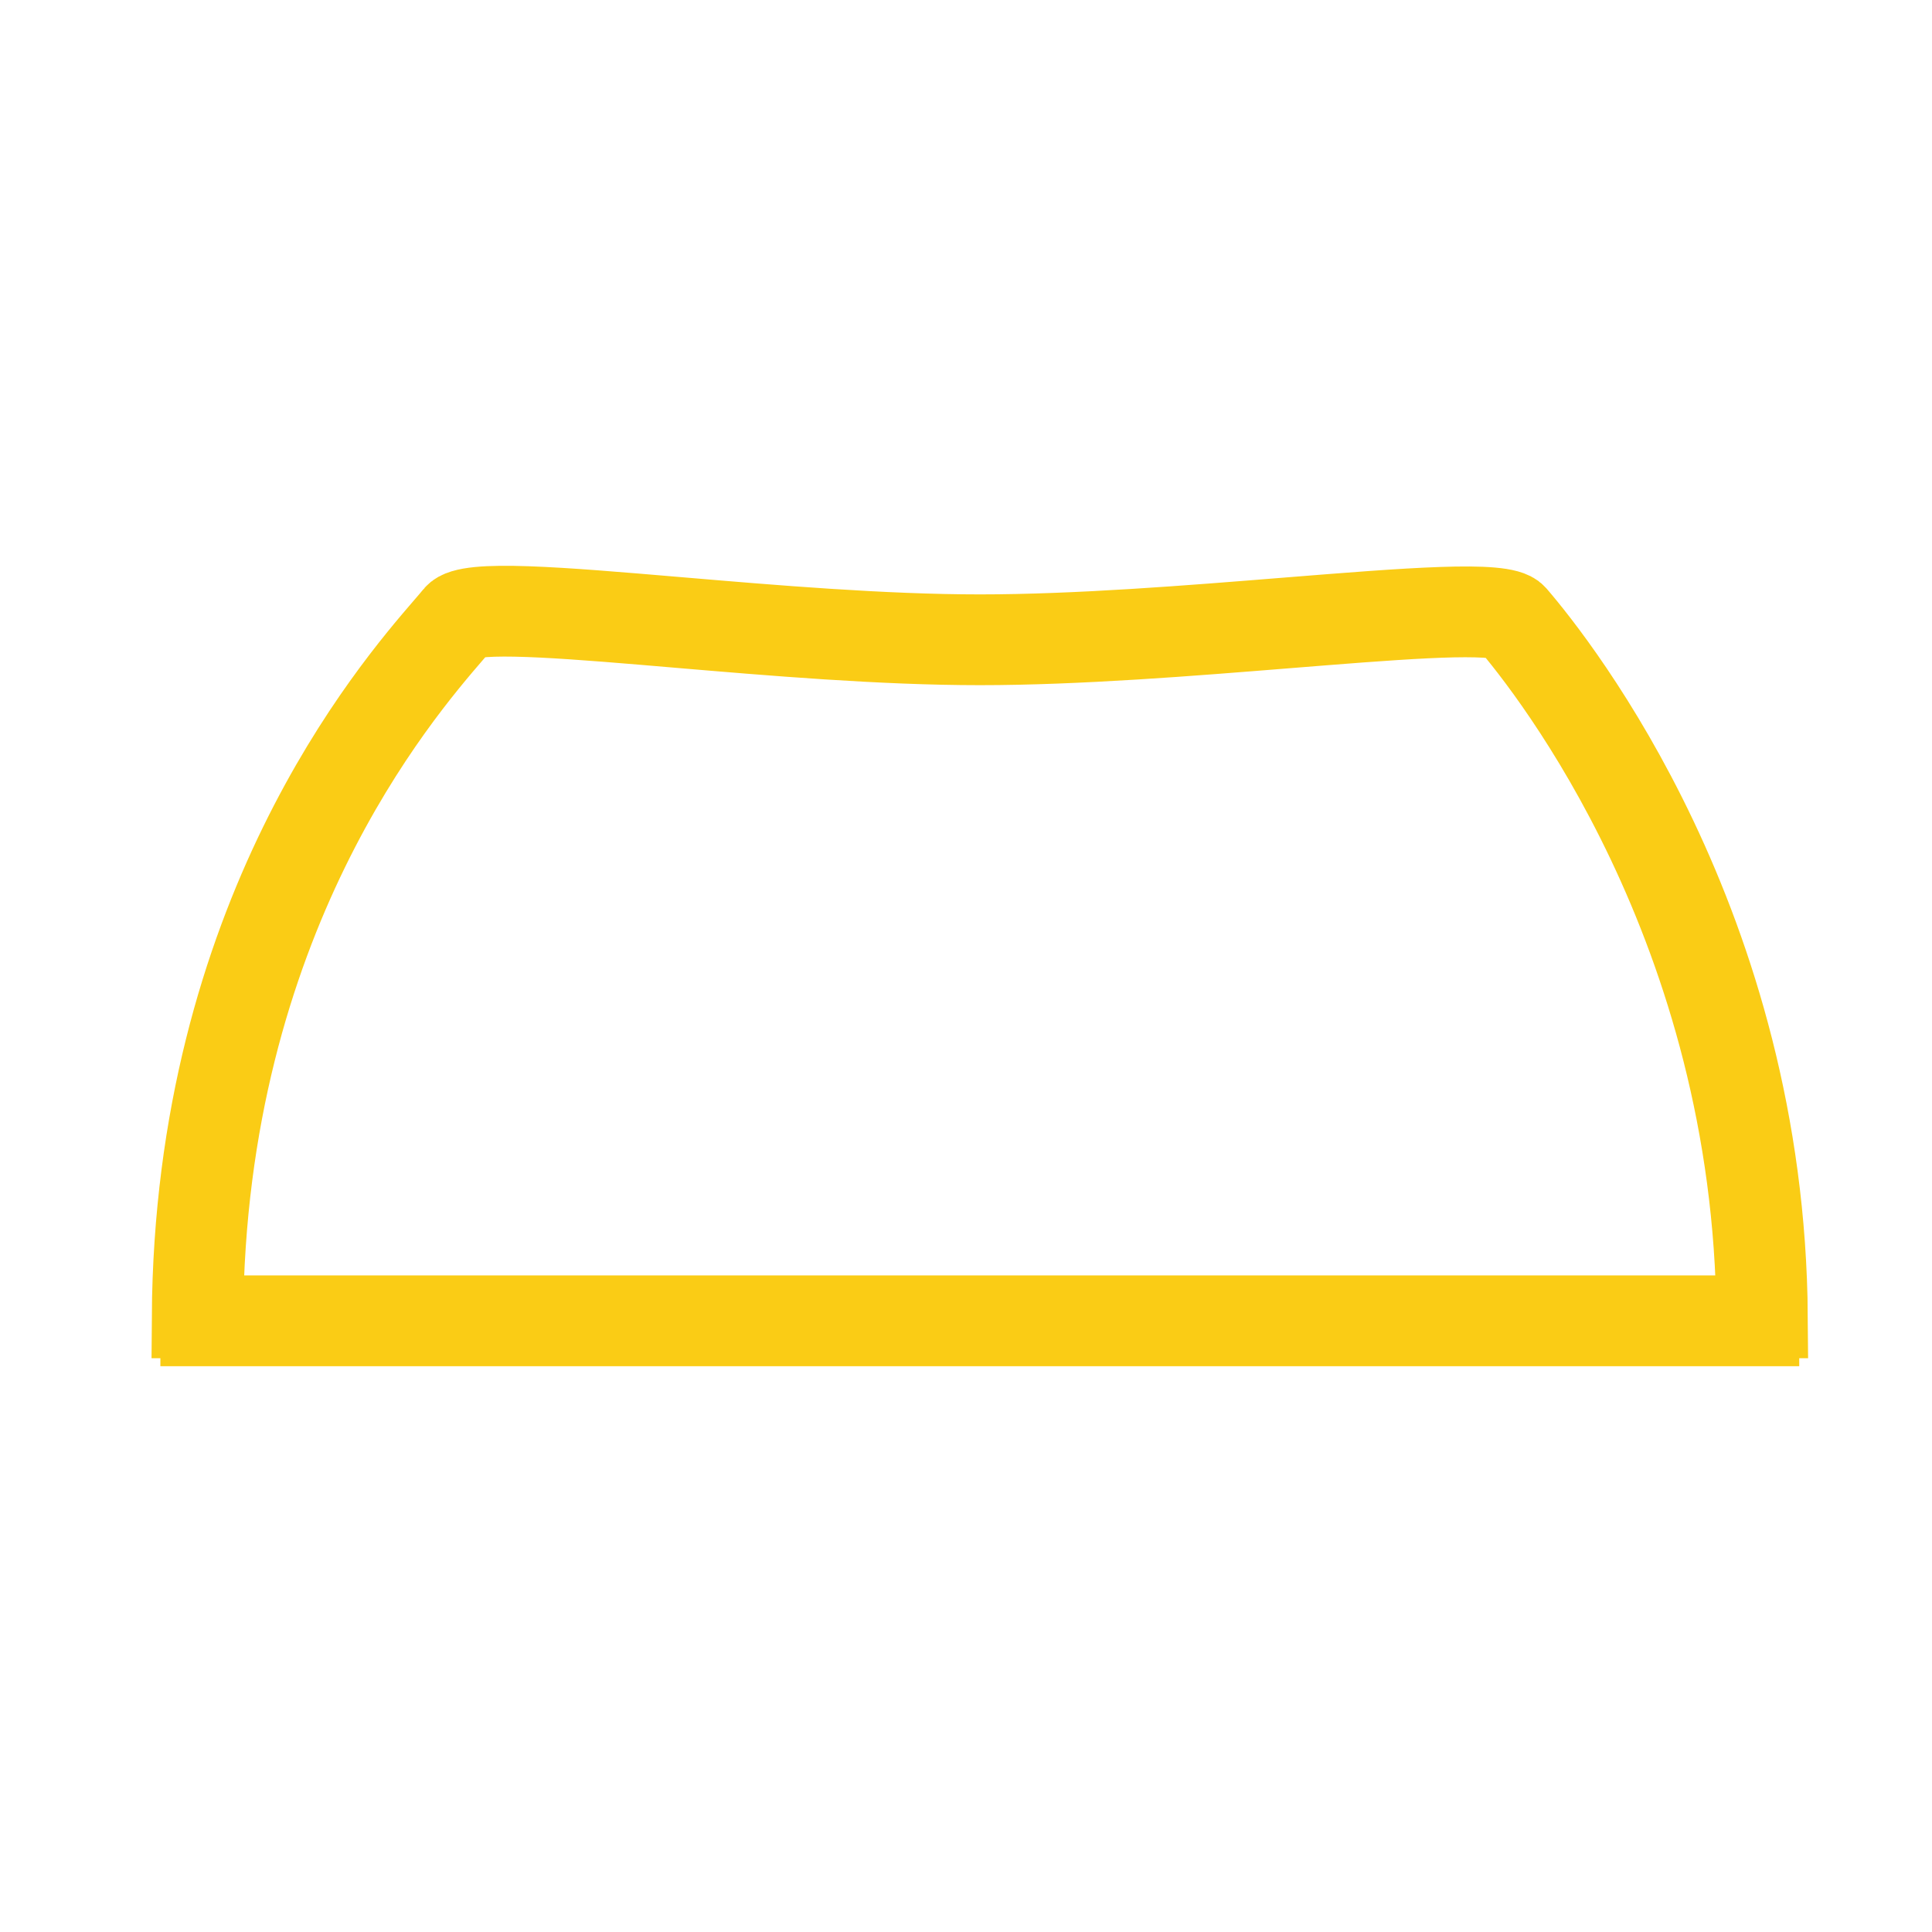 <svg width="70" height="70" viewBox="0 0 70 70" fill="none" xmlns="http://www.w3.org/2000/svg">
    <path
        d="M7.311 47.711H7C7.093 33.218 14.193 24.983 16.147 22.717C16.296 22.544 16.416 22.406 16.499 22.302C16.939 21.759 20.305 22.045 24.567 22.407C27.984 22.697 31.977 23.036 35.5 23.036C39.033 23.036 43.118 22.707 46.629 22.424C50.986 22.074 54.458 21.794 54.897 22.302C56.469 24.125 63.9 33.554 64 47.711H63.688M7.311 47.711C7.311 47.807 7.311 47.904 7.311 48H63.69C63.69 47.904 63.689 47.807 63.688 47.711M7.311 47.711H63.688M7.311 47.711C7.405 33.319 14.448 25.151 16.396 22.891C16.545 22.718 16.665 22.579 16.748 22.476M63.688 47.711C63.588 33.65 56.207 24.285 54.654 22.484C54.654 22.484 54.628 22.461 54.536 22.433C54.441 22.403 54.304 22.377 54.123 22.357C53.762 22.317 53.266 22.306 52.652 22.318C51.427 22.344 49.779 22.464 47.897 22.613C47.493 22.645 47.079 22.678 46.656 22.712C43.147 22.995 39.048 23.325 35.5 23.325C31.962 23.325 27.953 22.985 24.538 22.695C24.116 22.659 23.702 22.623 23.3 22.59C21.467 22.437 19.87 22.316 18.683 22.293C18.088 22.281 17.609 22.295 17.26 22.339C17.086 22.361 16.955 22.389 16.864 22.42C16.779 22.449 16.752 22.472 16.748 22.476M16.748 22.476C16.748 22.476 16.748 22.476 16.748 22.476Z"
        stroke="#FACC15" stroke-width="3" />
</svg>